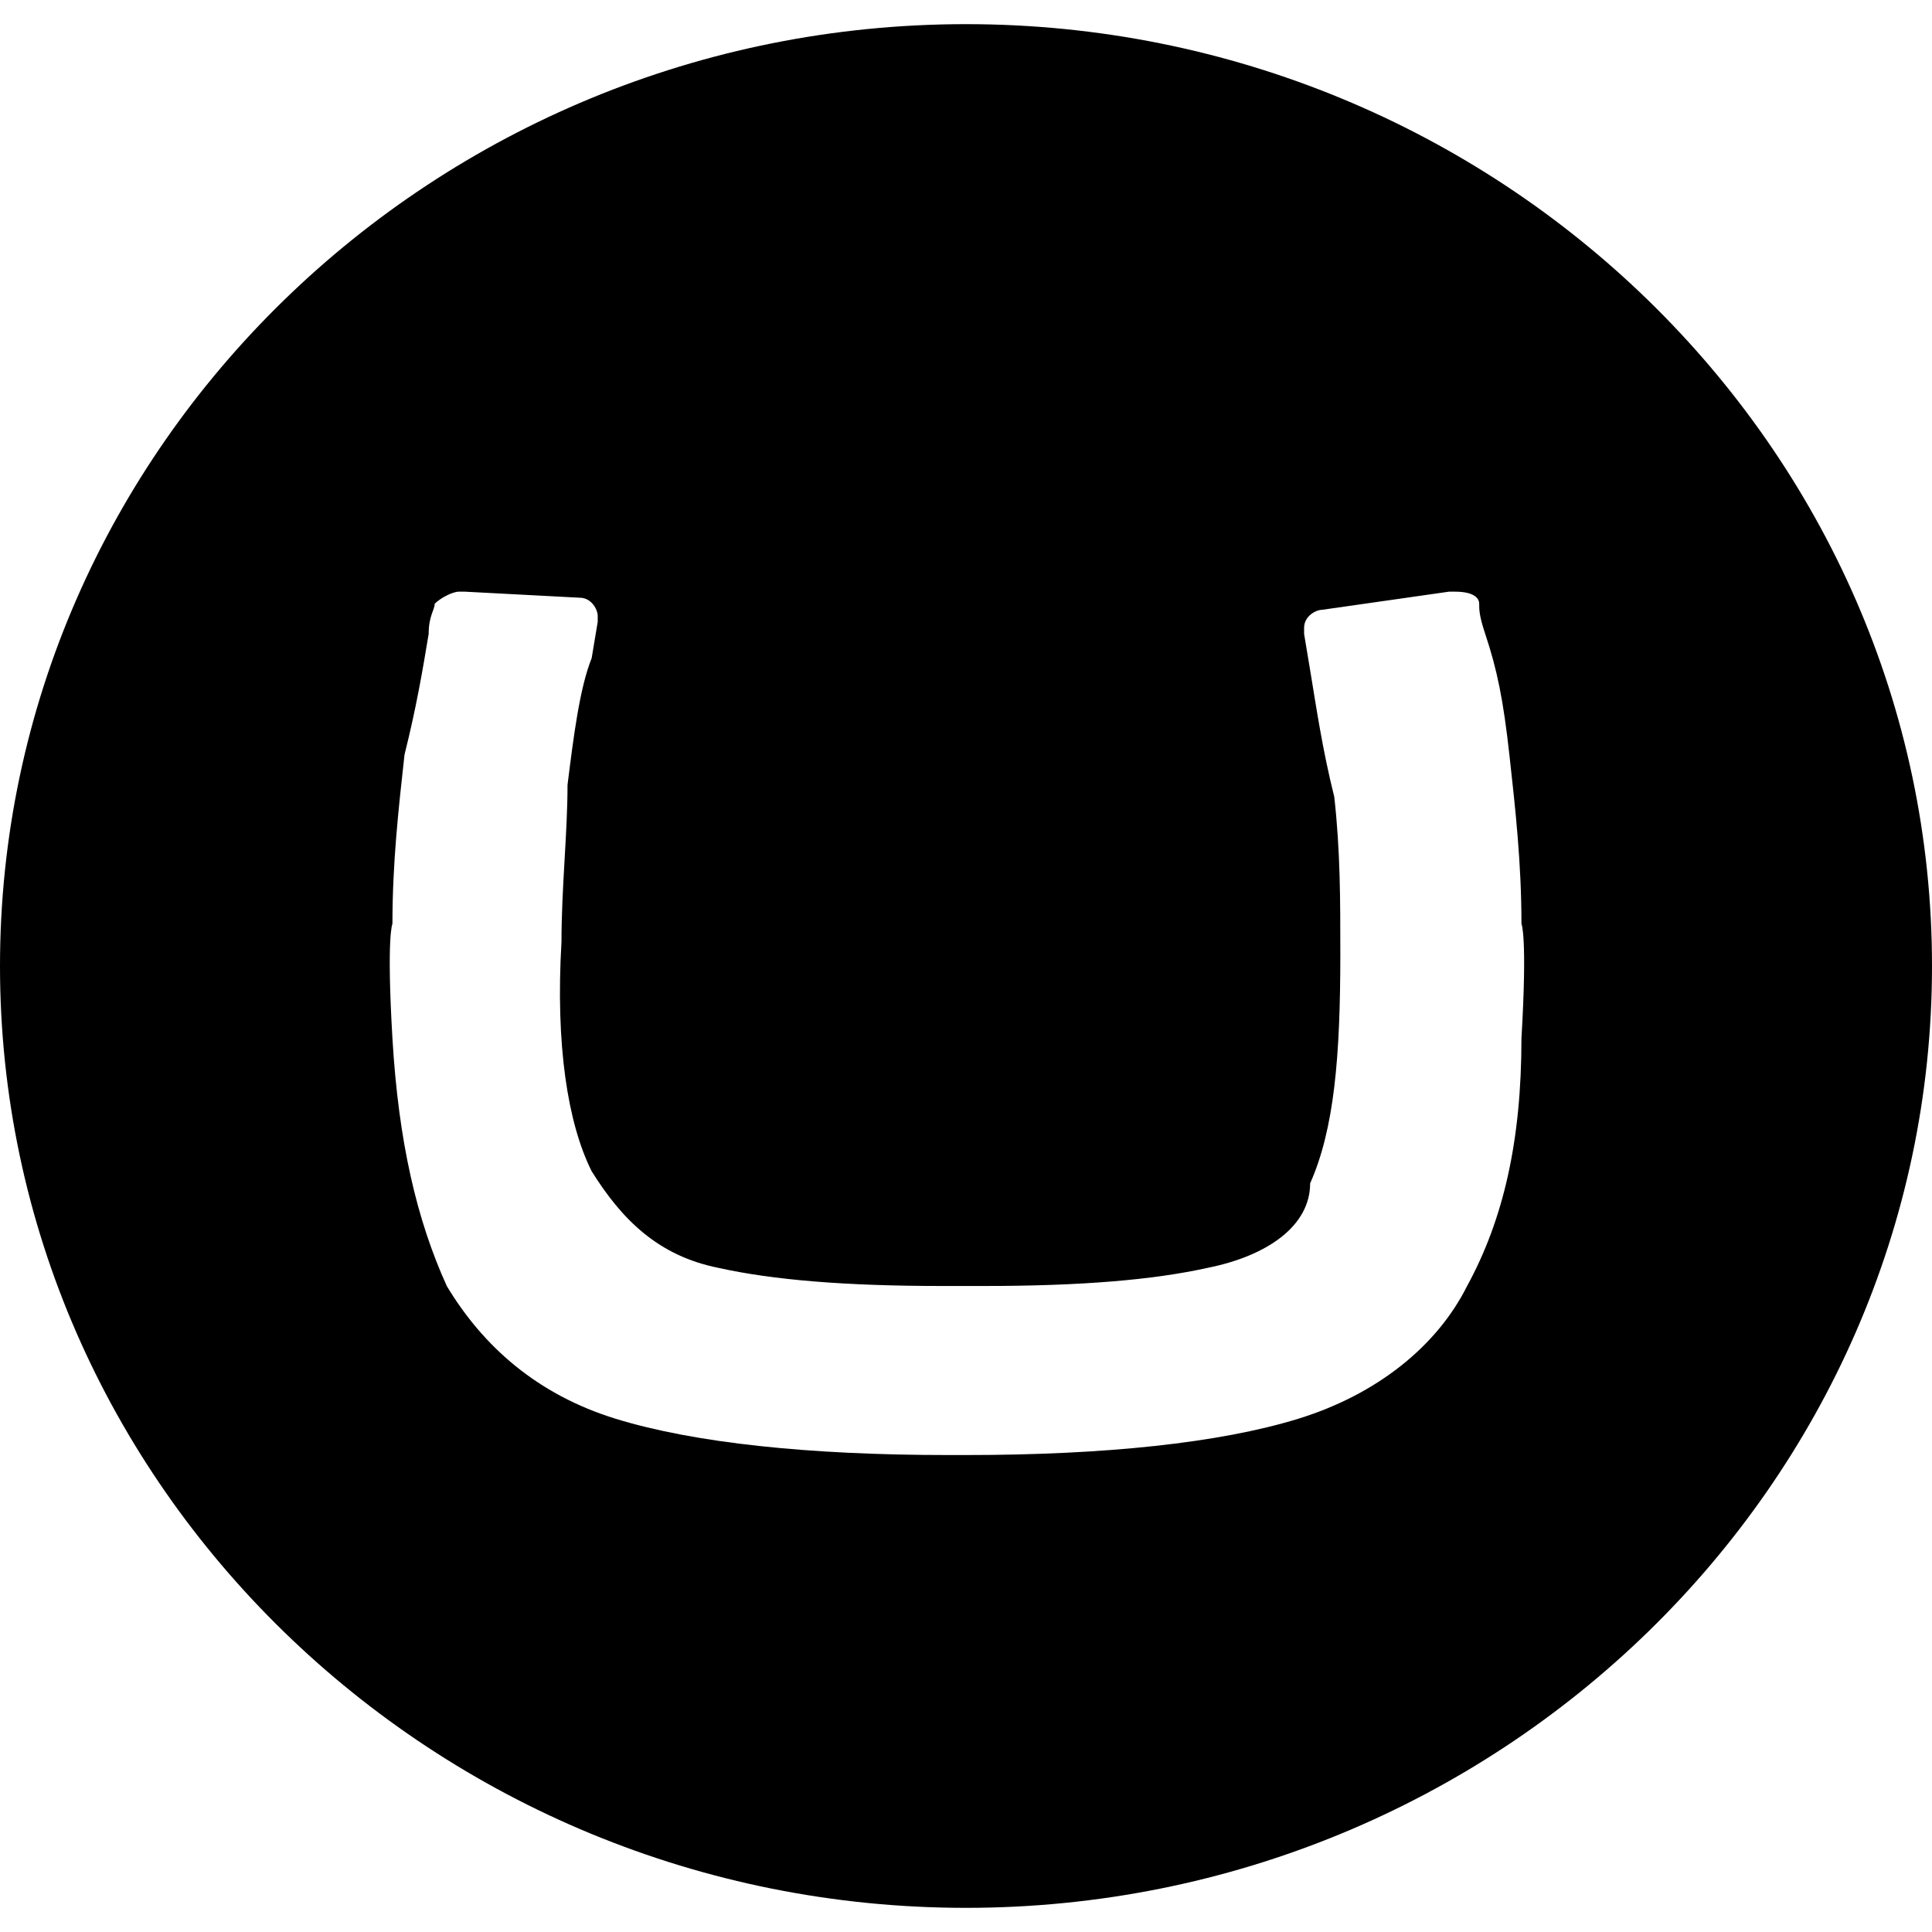 <?xml version="1.0" encoding="utf-8"?>
<!-- Generator: Adobe Illustrator 22.1.0, SVG Export Plug-In . SVG Version: 6.00 Build 0)  -->
<svg version="1.1" id="Layer_1" xmlns="http://www.w3.org/2000/svg" xmlns:xlink="http://www.w3.org/1999/xlink" x="0px" y="0px"
	 viewBox="0 0 32 32" style="enable-background:new 0 0 32 32;" xml:space="preserve">
<title>umbraco</title>
<path d="M0,16C0,7.4,7.2,0.4,16,0.4S32,7.4,32,16s-7.2,15.6-16,15.6S0,24.6,0,16z M15.6,21.3c-1.6,0-2.8-0.1-3.7-0.3
	c-1-0.2-1.6-0.8-2.1-1.6c-0.4-0.8-0.6-2.1-0.5-3.8c0-0.9,0.1-1.8,0.1-2.6c0.1-0.8,0.2-1.6,0.4-2.1l0.1-0.6v-0.1
	c0-0.1-0.1-0.3-0.3-0.3L7.7,9.8H7.6c-0.1,0-0.3,0.1-0.4,0.2c0,0.1-0.1,0.2-0.1,0.5c-0.1,0.6-0.2,1.2-0.4,2c-0.1,0.9-0.2,1.8-0.2,2.8
	c0,0-0.1,0.2,0,1.9c0.1,1.7,0.4,3,0.9,4.1c0.6,1,1.5,1.8,2.8,2.2c1.3,0.4,3.2,0.6,5.5,0.6h0.3c2.3,0,4.2-0.2,5.5-0.6
	c1.3-0.4,2.3-1.2,2.8-2.2c0.6-1.1,0.9-2.4,0.9-4.1c0.1-1.7,0-1.9,0-1.9c0-1-0.1-1.9-0.2-2.8c-0.1-0.9-0.2-1.4-0.4-2
	c-0.1-0.3-0.1-0.4-0.1-0.5c0-0.1-0.1-0.2-0.4-0.2h-0.1l-2.1,0.3c-0.1,0-0.3,0.1-0.3,0.3v0.1l0.1,0.6c0.1,0.6,0.2,1.3,0.4,2.1
	c0.1,0.9,0.1,1.7,0.1,2.6c0,1.7-0.1,2.9-0.5,3.8C21.7,20.3,21,20.8,20,21c-0.9,0.2-2.1,0.3-3.7,0.3L15.6,21.3z"/>
</svg>
